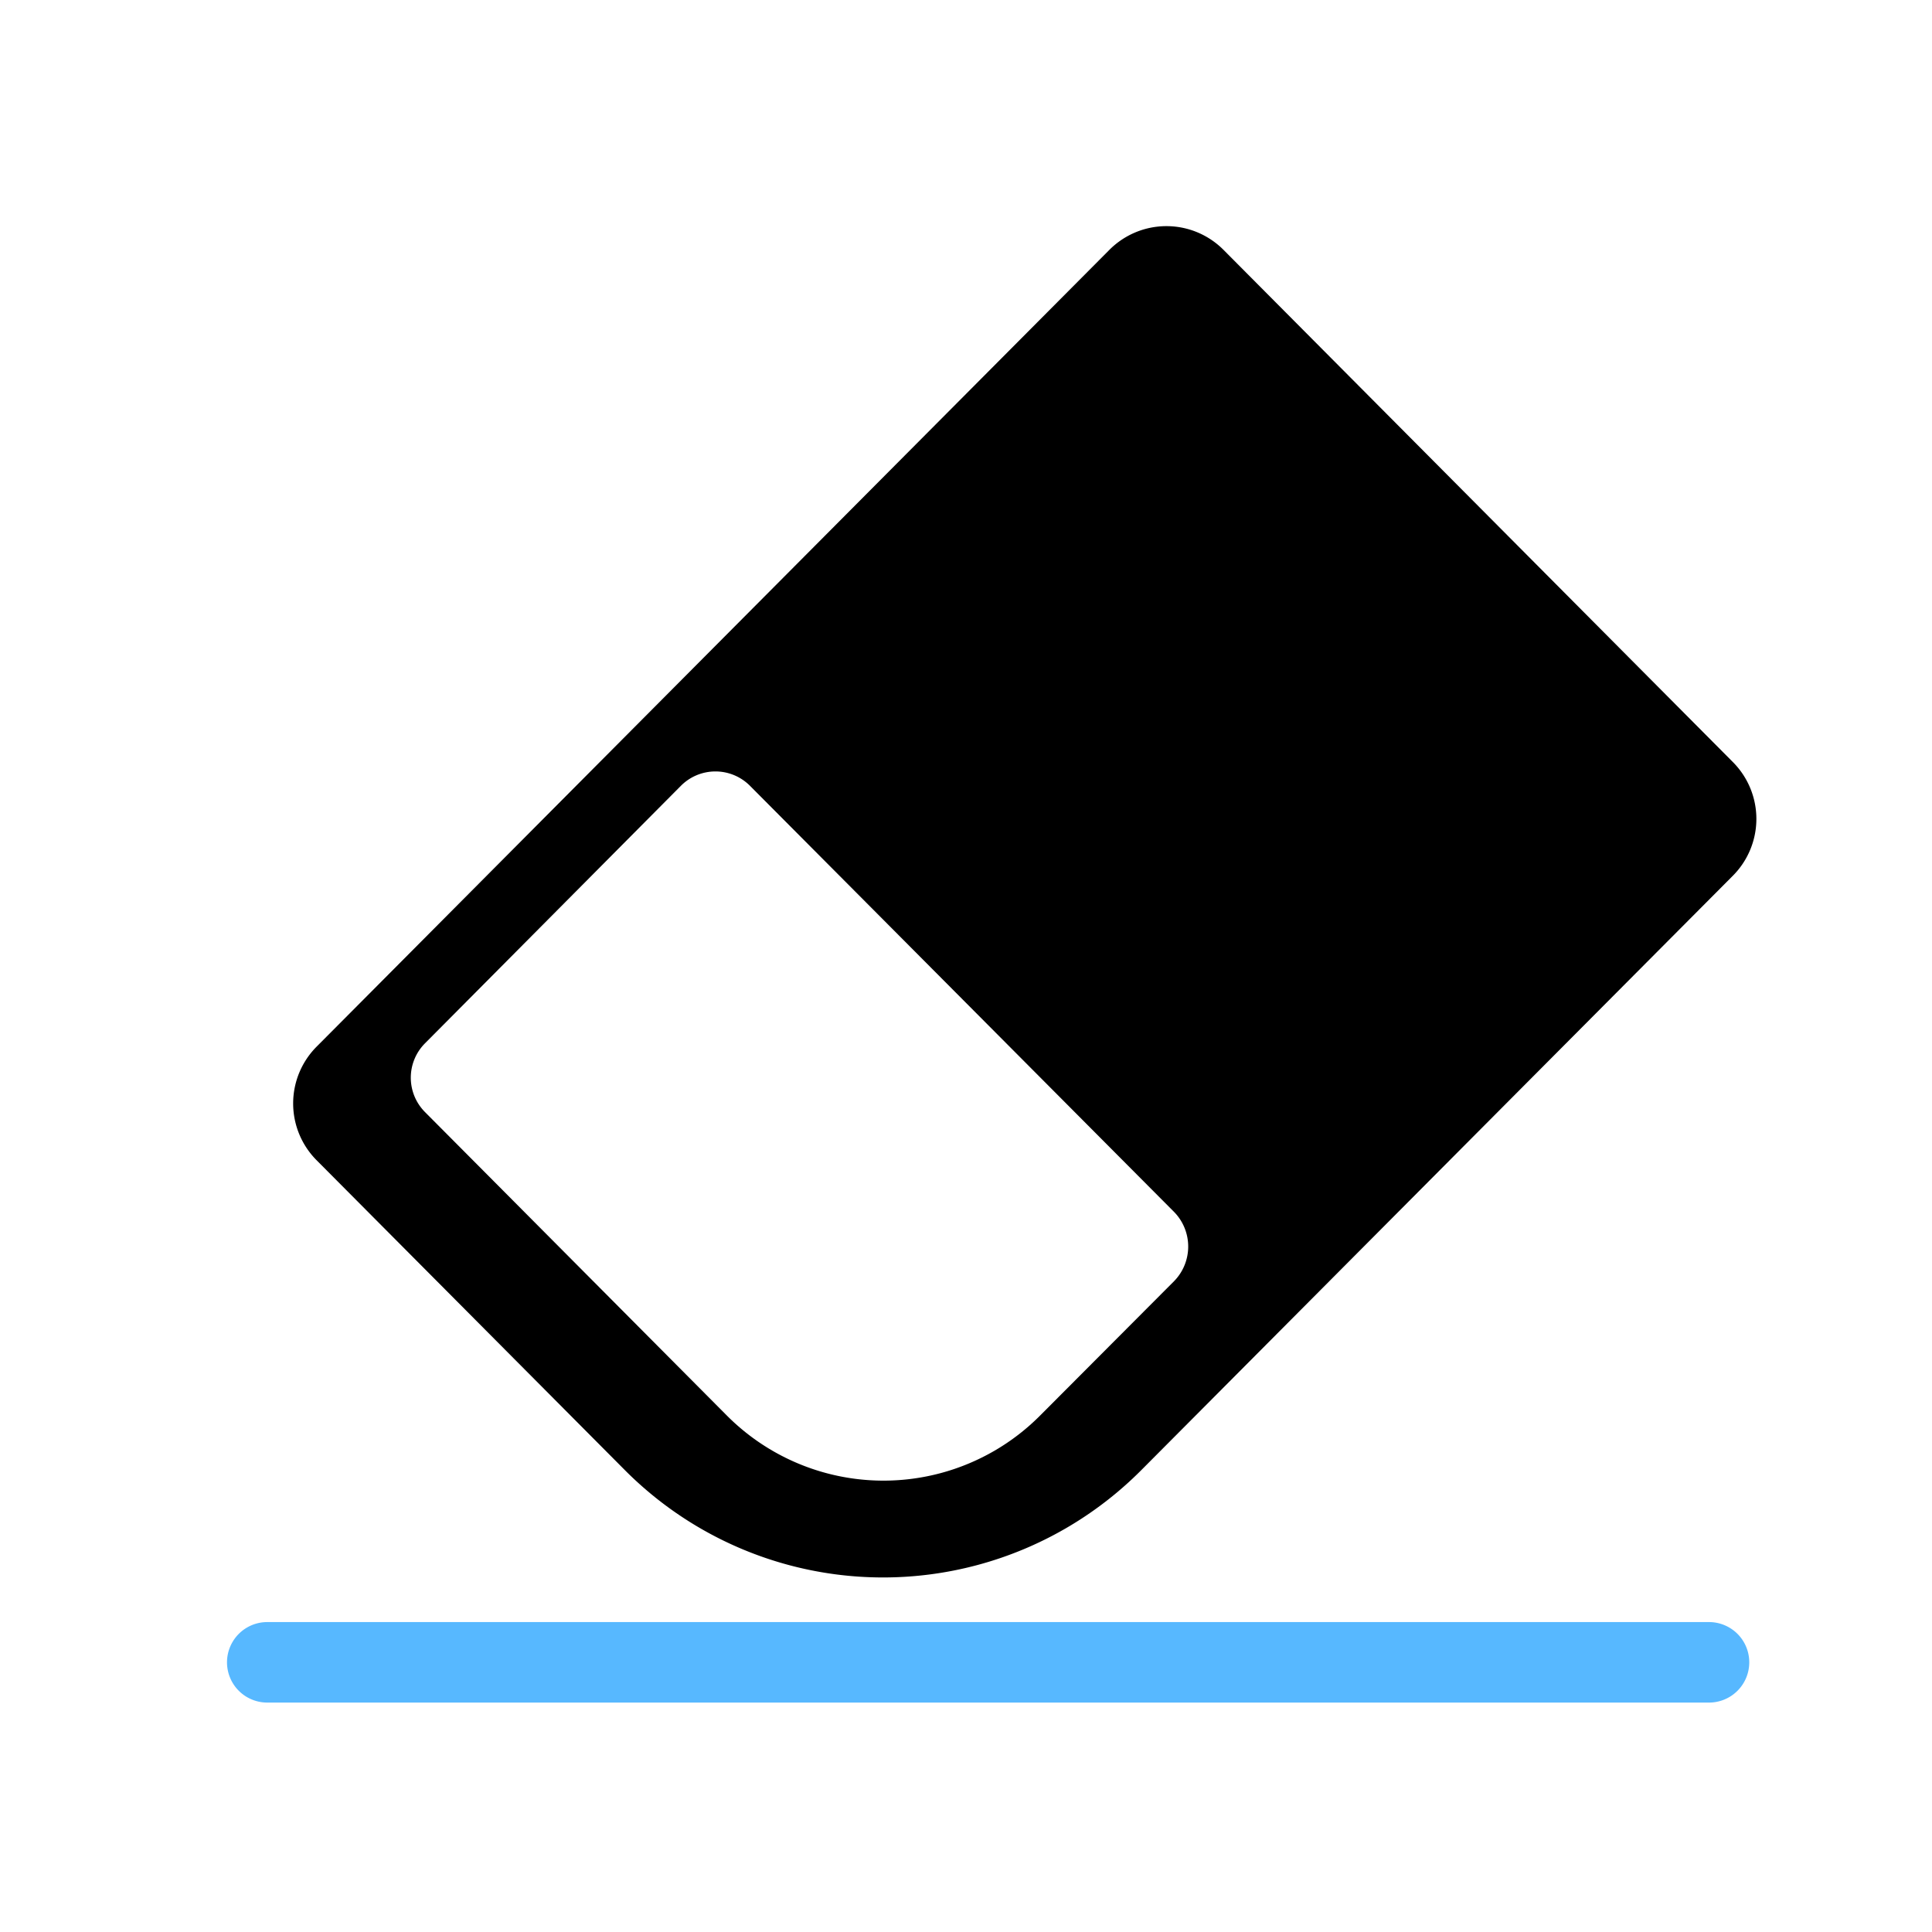 <svg xmlns="http://www.w3.org/2000/svg" viewBox="0 0 1024 1024">
<path d="M905.813 902.4H141.653a21.333 21.333 0 0 1 0-42.667h764.16a21.333 21.333 0 0 1 0 42.667z" fill="#57B8FF"></path><path d="M918.4 403.84L648.32 132.267a42.667 42.667 0 0 0-60.16 0L167.893 554.667a42.667 42.667 0 0 0 0 60.373l163.2 164.053a193.067 193.067 0 0 0 273.92 0l313.387-314.88a42.667 42.667 0 0 0 0-60.373z m-296.107 275.2l-70.827 71.04a117.12 117.12 0 0 1-166.4 0l-159.787-160.64a25.813 25.813 0 0 1 0-36.48l135.68-136.533a25.813 25.813 0 0 1 36.48 0l224.853 225.92a26.24 26.24 0 0 1 0 36.693z" fill="currentColor"></path>
</svg>

